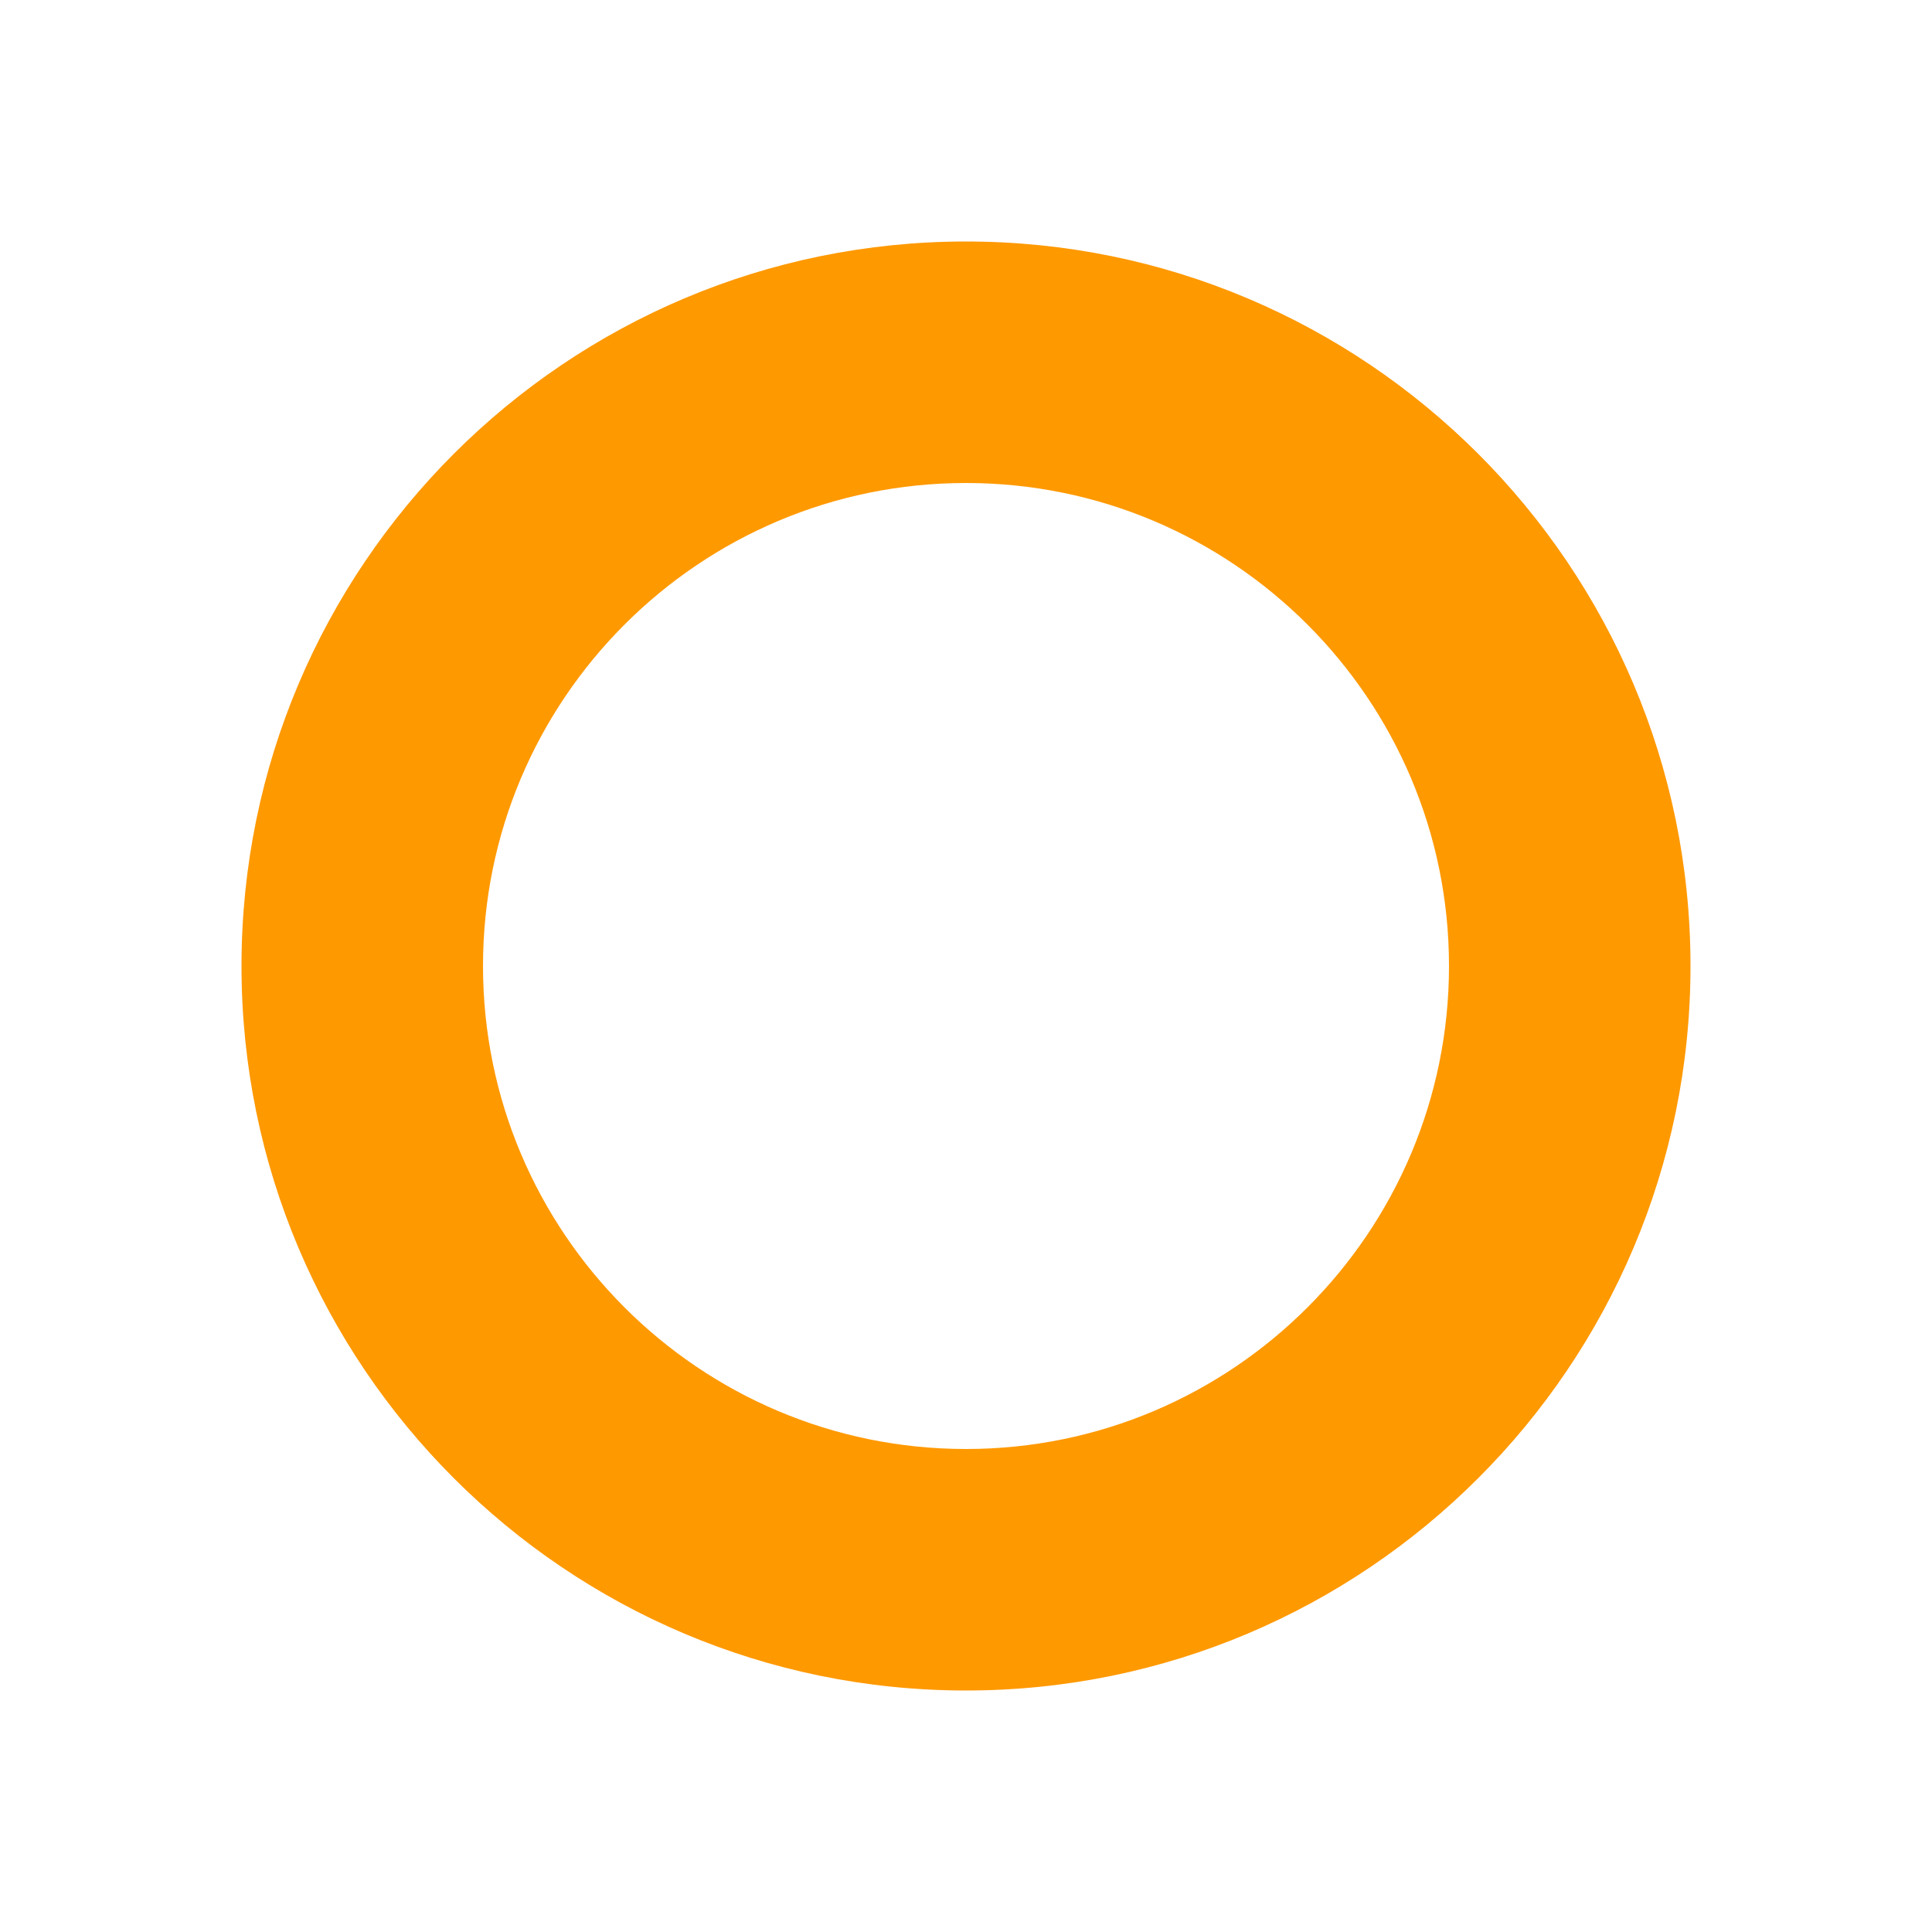 <?xml version="1.0" encoding="UTF-8" standalone="no"?><!DOCTYPE svg PUBLIC "-//W3C//DTD SVG 1.1//EN" "http://www.w3.org/Graphics/SVG/1.1/DTD/svg11.dtd"><svg width="100%" height="100%" viewBox="0 0 24 24" version="1.1" xmlns="http://www.w3.org/2000/svg" xmlns:xlink="http://www.w3.org/1999/xlink" xml:space="preserve" xmlns:serif="http://www.serif.com/" style="fill-rule:evenodd;clip-rule:evenodd;stroke-linejoin:round;stroke-miterlimit:2;"><path d="M12,3c4.967,0 9,4.033 9,9c0,4.967 -4.033,9 -9,9c-4.967,-0 -9,-4.033 -9,-9c-0,-4.967 4.033,-9 9,-9Zm0,3c-3.311,-0 -6,2.689 -6,6c-0,3.311 2.689,6 6,6c3.311,-0 6,-2.689 6,-6c-0,-3.311 -2.689,-6 -6,-6Z" style="fill:#f90;"/></svg>